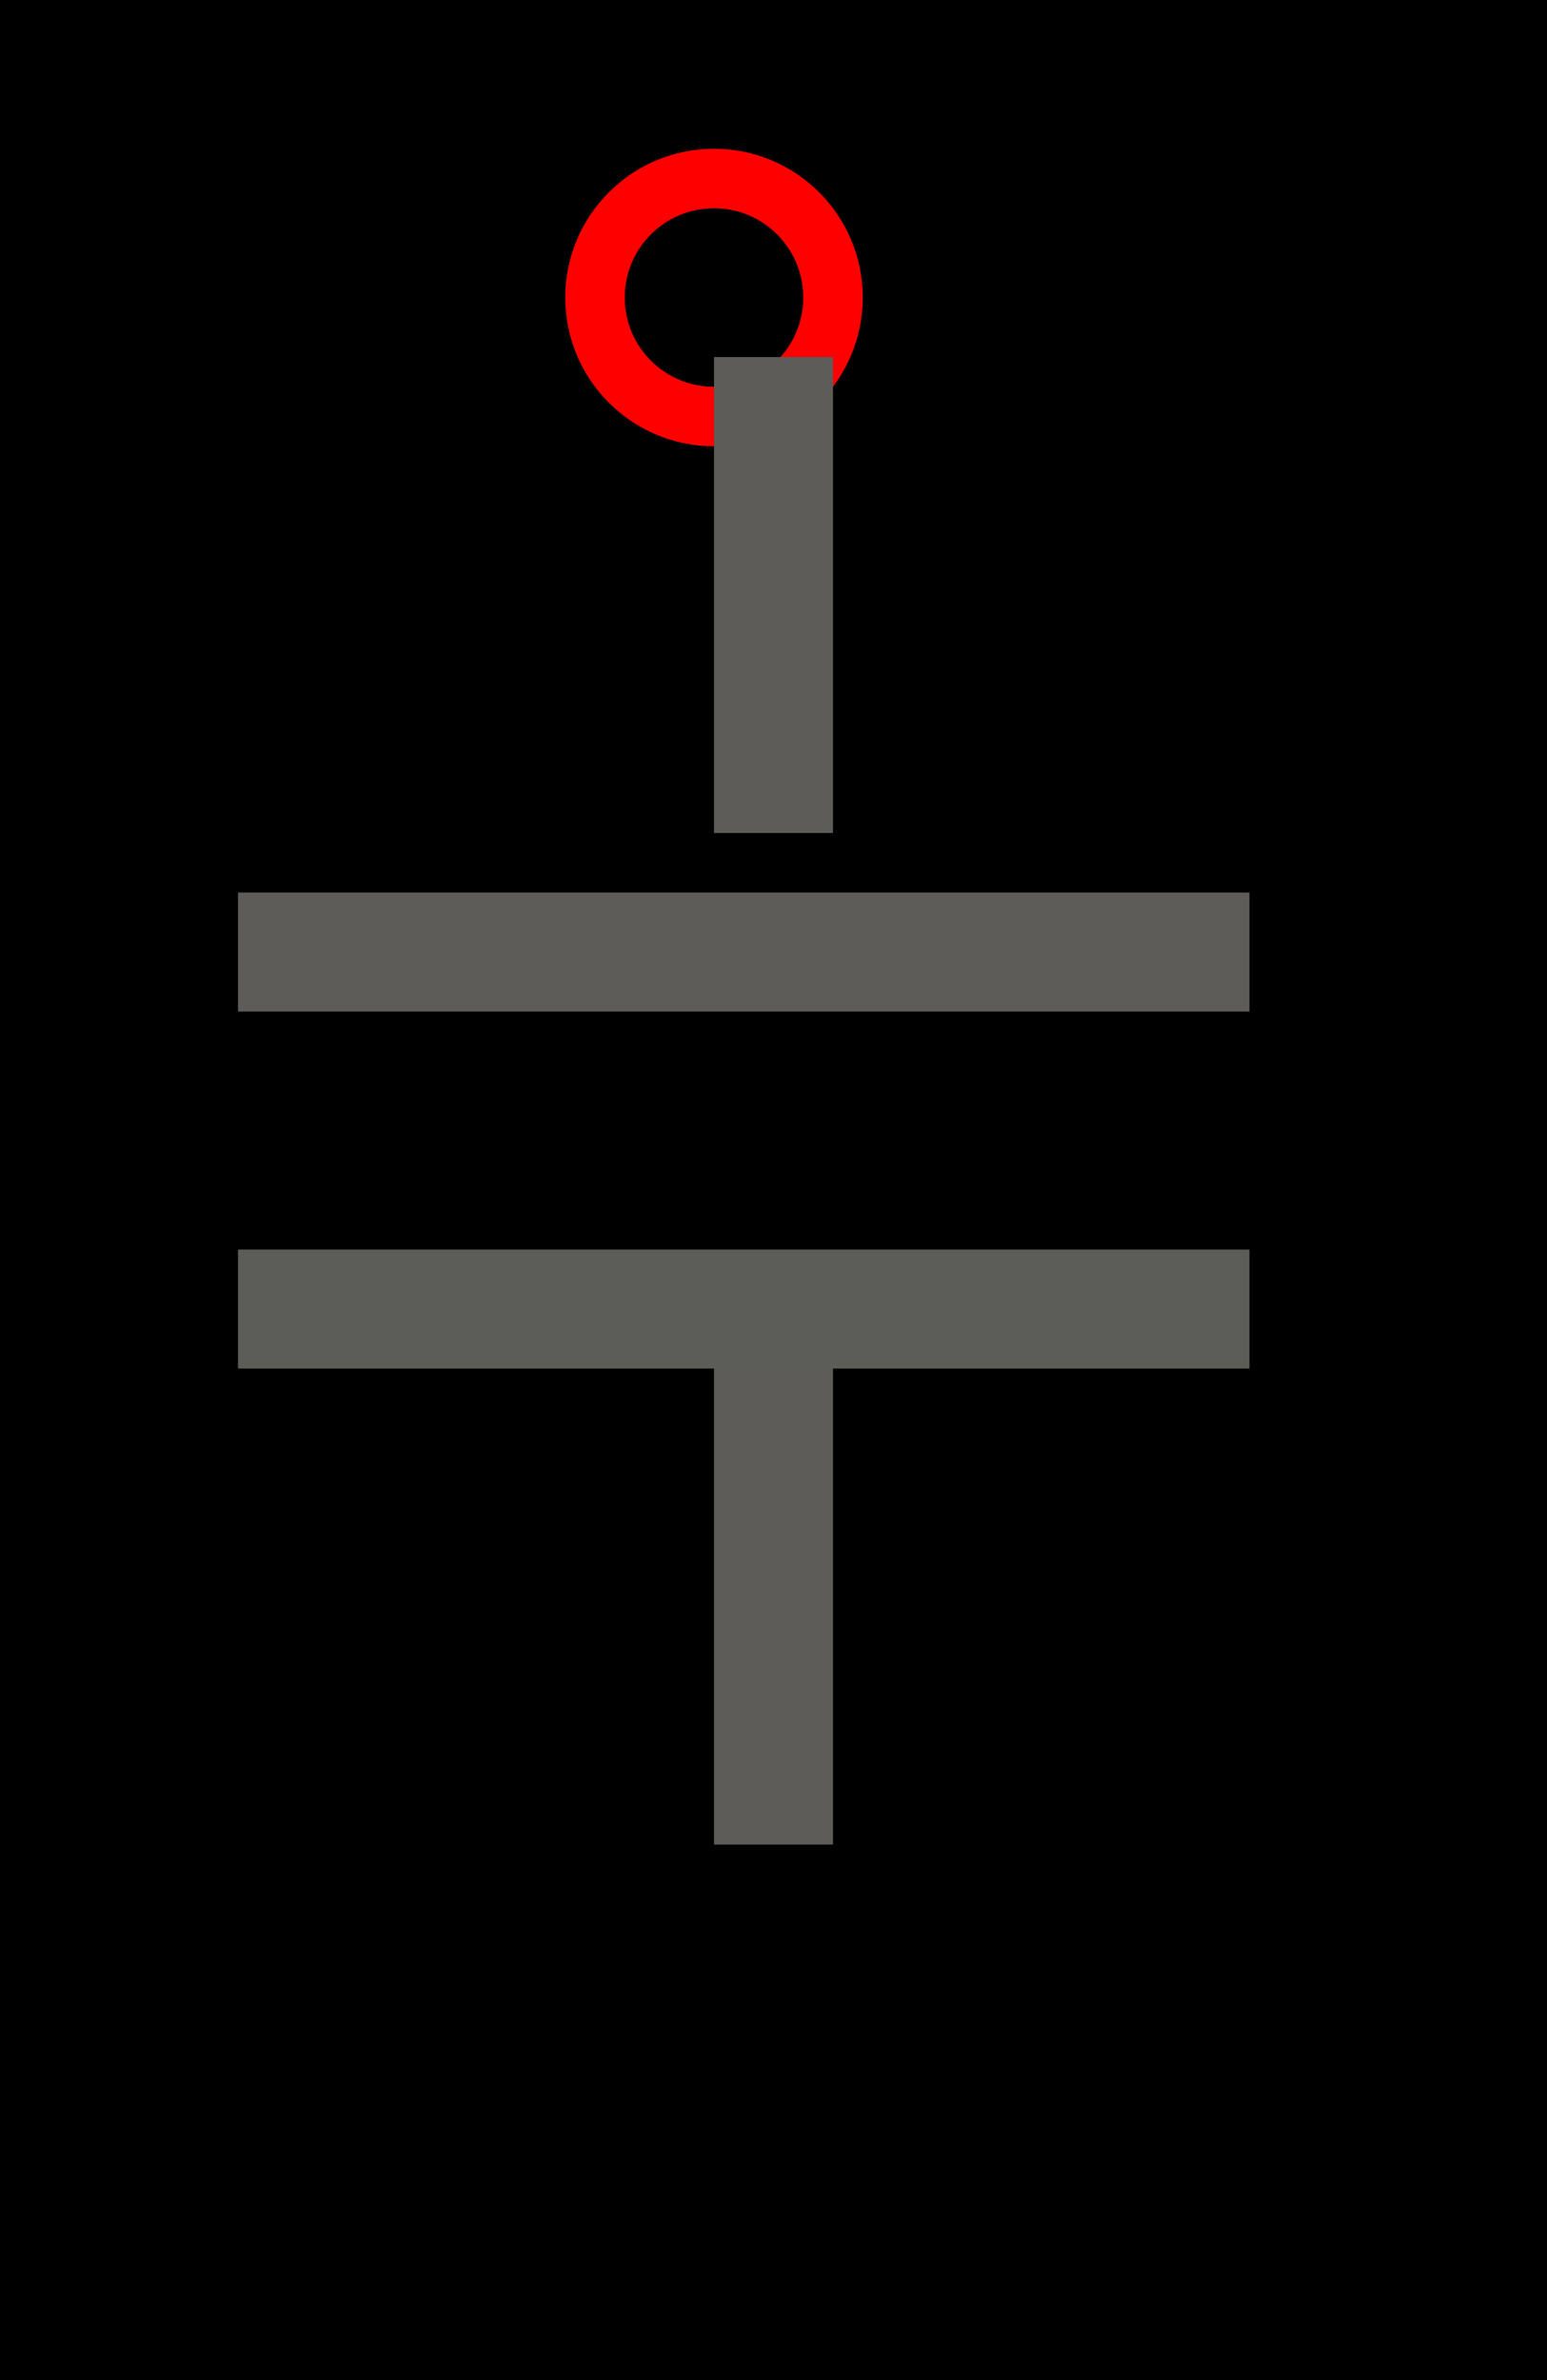 <?xml version="1.0" encoding="UTF-8"?>
<svg name="Capacitor_P" id="sgd_pdr1" viewBox="0 0 26 40">
     <g id="Head_Layer">
            <rect x="0" y="0" width="26" height="40" fill="rgb(0,0,0)"/>
     </g>
     <g id="pin_Layer">
            <circle cx="12" cy="5" r="2" fill="none" stroke="rgb(255,0,0)" stroke-width="1"/>
     </g>
     <g id="line_Layer">
            <line x1="13" y1="22" x2="13" y2="31" fill="rgb(93,92,88)" stroke="rgb(93,92,88)" stroke-width="2"/>
            <line x1="13" y1="14" x2="13" y2="6" fill="rgb(93,92,88)" stroke="rgb(93,92,88)" stroke-width="2"/>
            <line x1="8" y1="35" x2="8" y2="35" fill="rgb(93,92,88)" stroke="rgb(93,92,88)" stroke-width="1"/>
            <line x1="17" y1="35" x2="17" y2="35" fill="rgb(93,92,88)" stroke="rgb(93,92,88)" stroke-width="1"/>
            <line x1="4" y1="16" x2="21" y2="16" fill="rgb(93,92,88)" stroke="rgb(93,92,88)" stroke-width="2"/>
            <line x1="4" y1="22" x2="21" y2="22" fill="none" stroke="rgb(92,93,88)" stroke-width="2"/>
     </g>
</svg>
